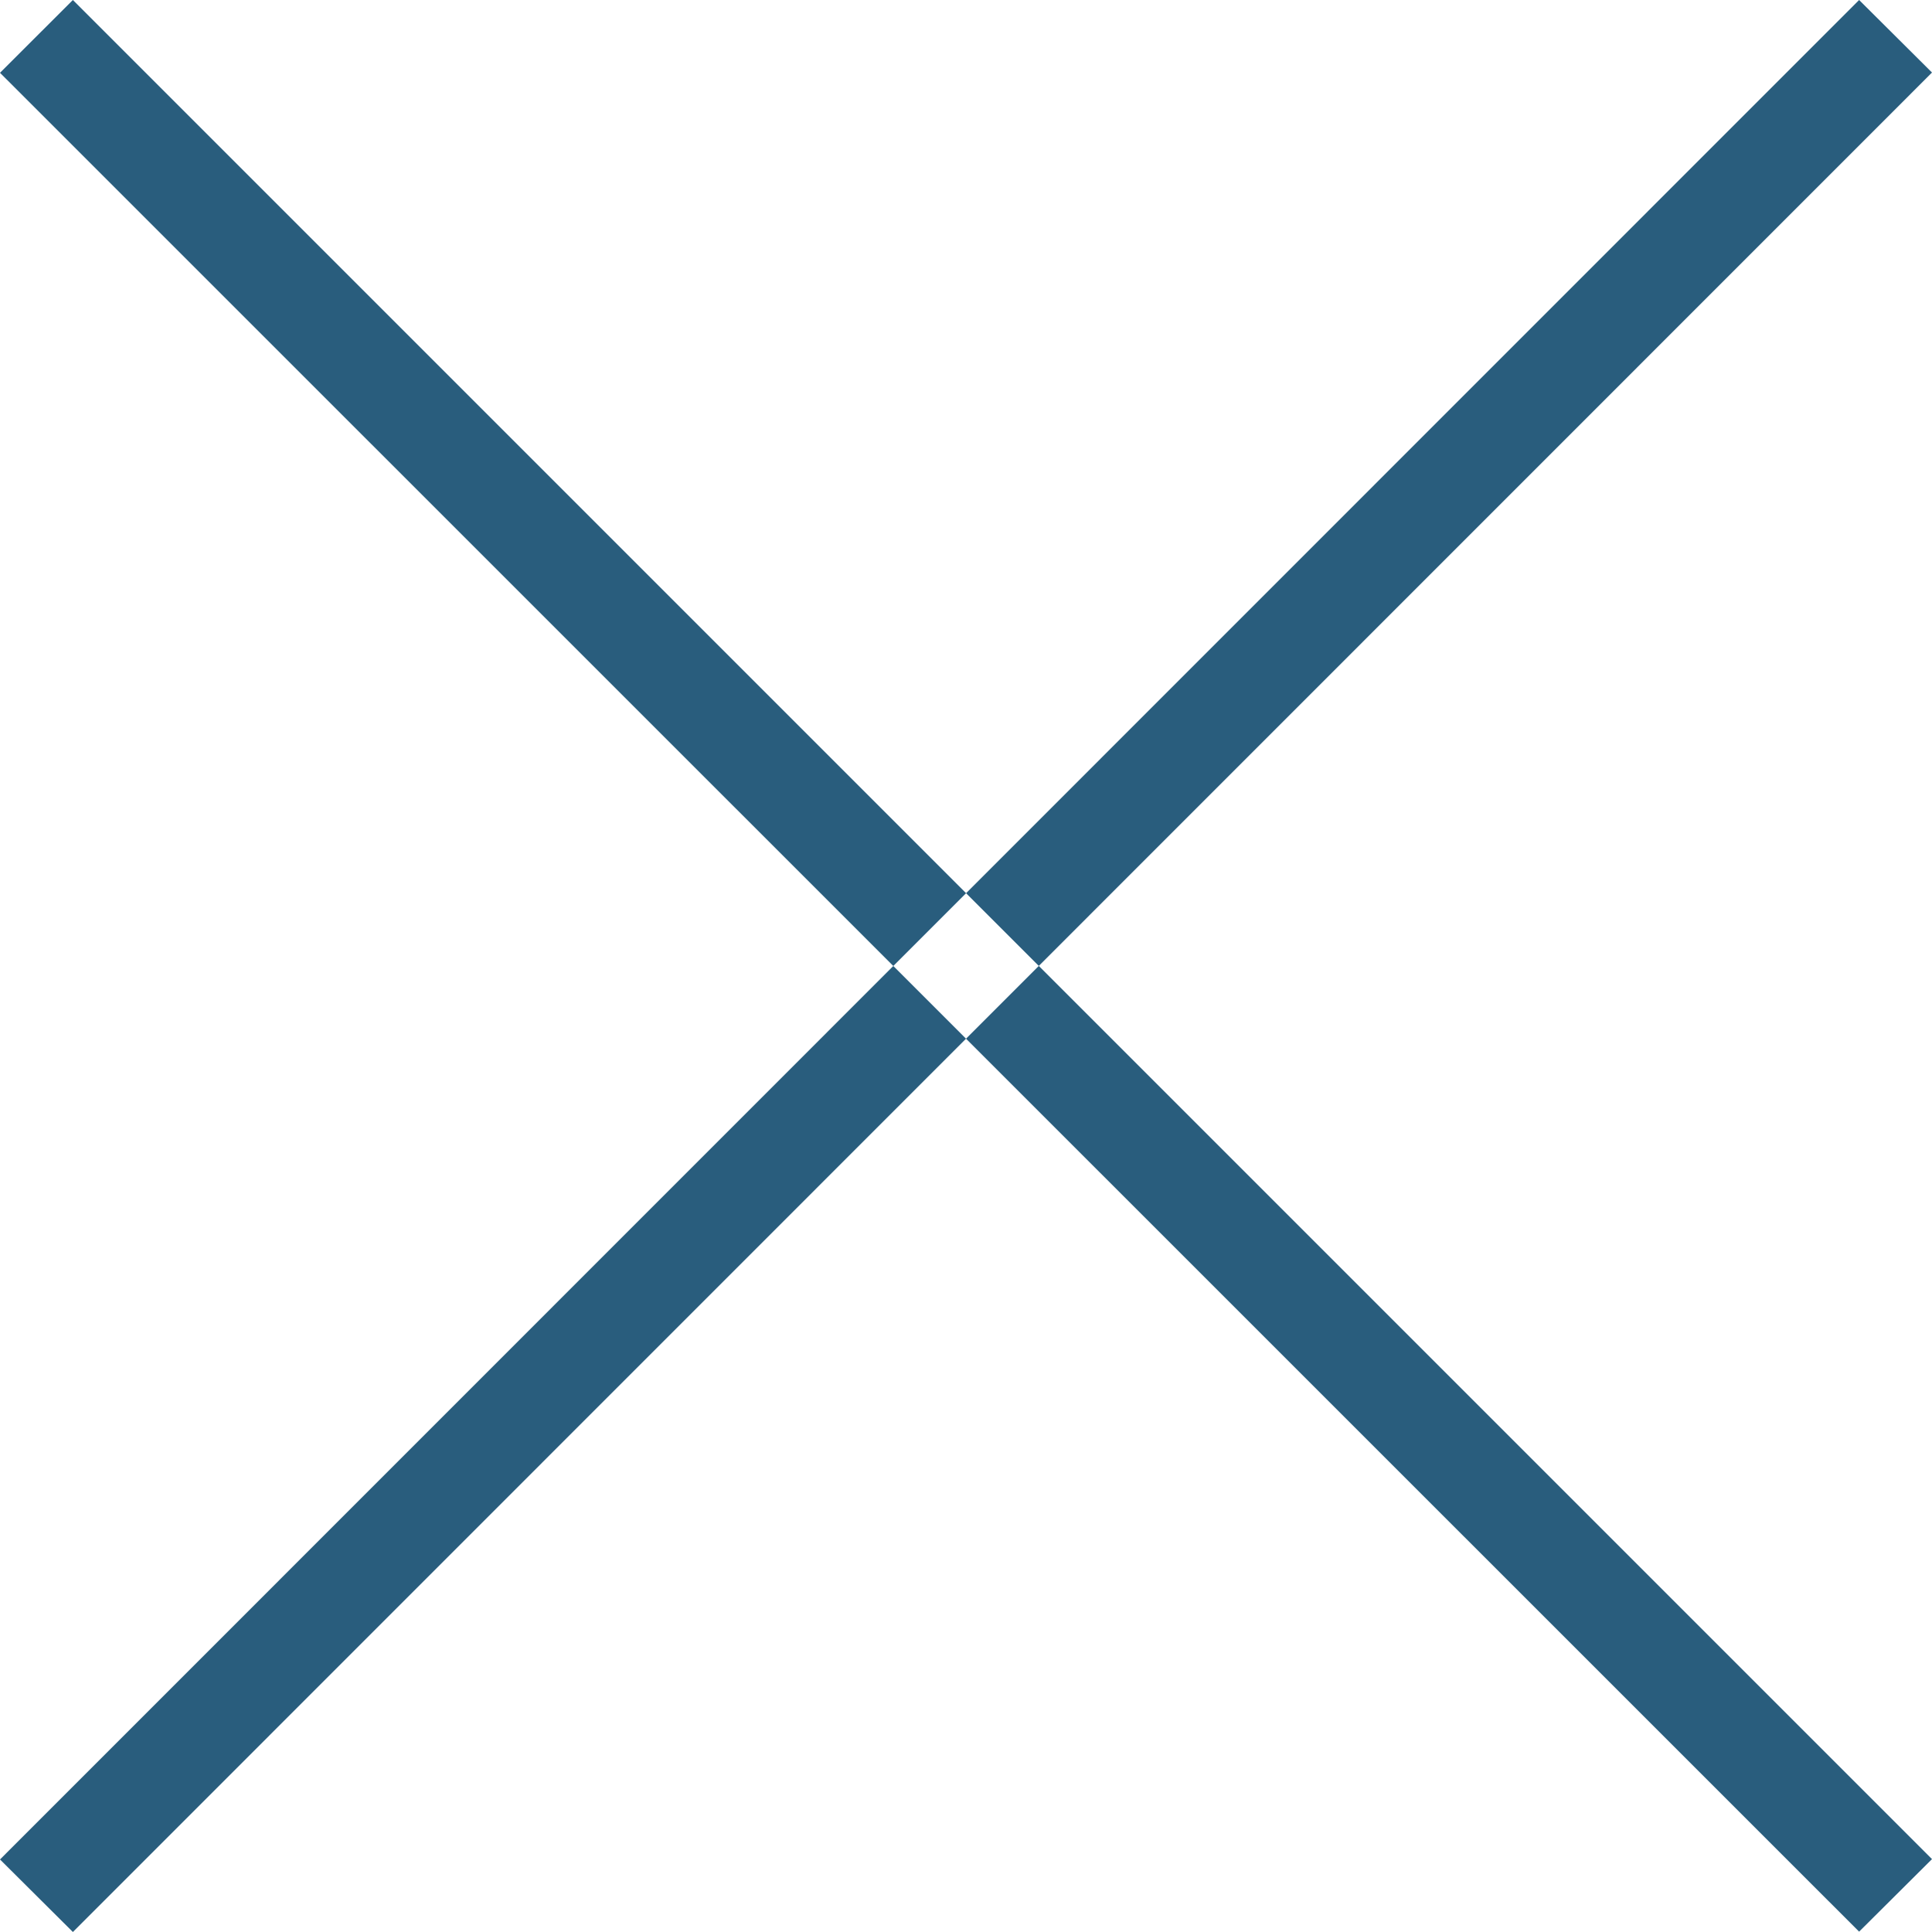 <svg xmlns="http://www.w3.org/2000/svg" width="22" height="22" viewBox="0 0 22 22">
  <defs>
    <style>
      .cls-1 {
        fill: #295d7d;
        fill-rule: evenodd;
      }
    </style>
  </defs>
  <path id="Прямоугольник_70_копия" data-name="Прямоугольник 70 копия" class="cls-1" d="M1284.83,179L1306,200.17l-0.83.826L1284,179.829Zm21.17,0.826L1284.83,201l-0.83-.826L1305.17,179Z" transform="translate(-1284 -179)"/>
</svg>
